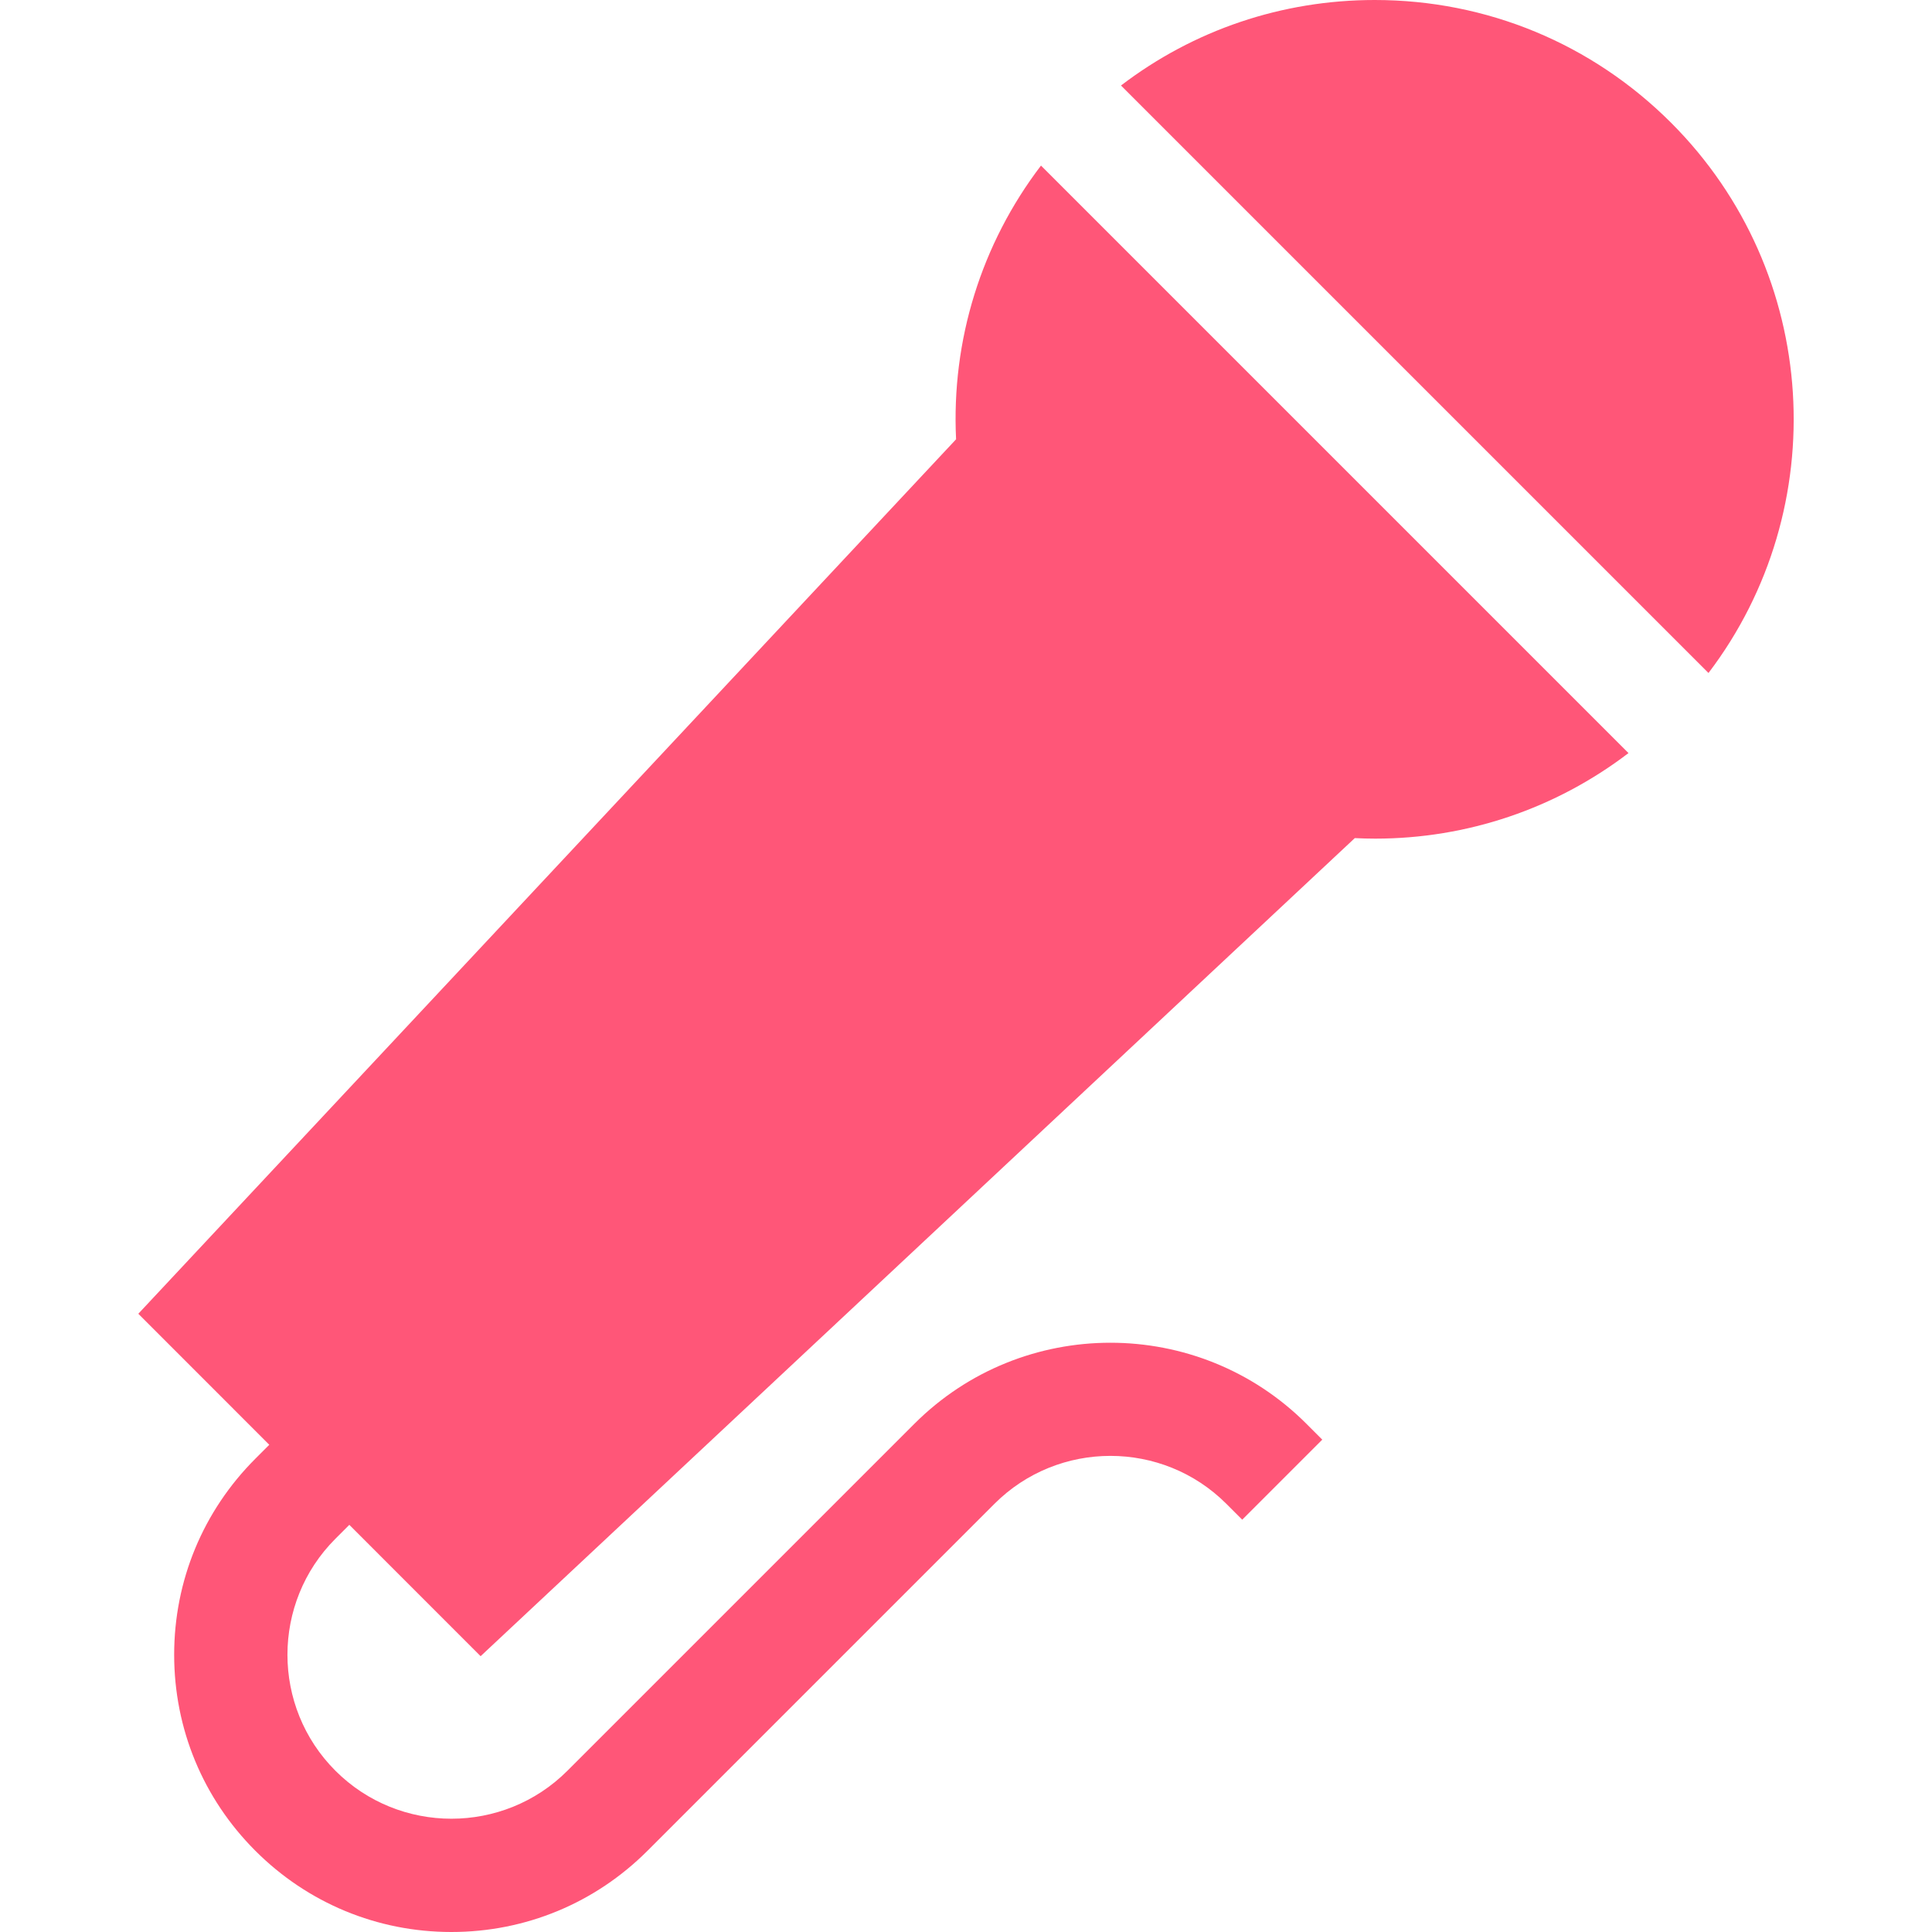 <?xml version="1.0" encoding="iso-8859-1"?>
<!-- Generator: Adobe Illustrator 19.0.0, SVG Export Plug-In . SVG Version: 6.00 Build 0)  -->
<svg fill= '#ff5678' version="1.1" id="Capa_1" xmlns="http://www.w3.org/2000/svg" xmlns:xlink="http://www.w3.org/1999/xlink" x="0px" y="0px"
	 viewBox="0 0 512 512" style="enable-background:new 0 0 512 512;" xml:space="preserve">
<g>
	<g>
		<path d="M442.87,32.548C421.889,11.56,393.994,0,364.322,0c-24.617,0-48.008,7.964-67.245,22.66l155.689,155.688
			C485.871,134.829,482.577,72.271,442.87,32.548z"/>
	</g>
</g>
<g>
	<g>
		<path d="M275.871,43.881c-15.8,20.731-23.772,46.256-22.501,72.533L36.654,348.16l34.709,34.722l-3.688,3.688
			c-13.878,13.878-21.521,32.329-21.521,51.955c0,19.625,7.643,38.077,21.521,51.954C81.553,504.357,100.004,512,119.63,512
			s38.077-7.643,51.955-21.521l91.941-91.941c16.951-16.951,44.532-16.951,61.483,0l4.195,4.195l21.213-21.213l-4.195-4.195
			c-28.647-28.648-75.262-28.648-103.909,0l-91.941,91.941c-16.951,16.951-44.532,16.951-61.483,0
			c-16.951-16.951-16.951-44.532,0-61.483l3.684-3.684l34.794,34.807l231.666-216.799c1.814,0.088,3.626,0.14,5.433,0.14
			c24.348-0.002,47.803-7.945,67.099-22.674L275.871,43.881z"/>
	</g>
</g>
<g>
</g>
<g>
</g>
<g>
</g>
<g>
</g>
<g>
</g>
<g>
</g>
<g>
</g>
<g>
</g>
<g>
</g>
<g>
</g>
<g>
</g>
<g>
</g>
<g>
</g>
<g>
</g>
<g>
</g>
</svg>
